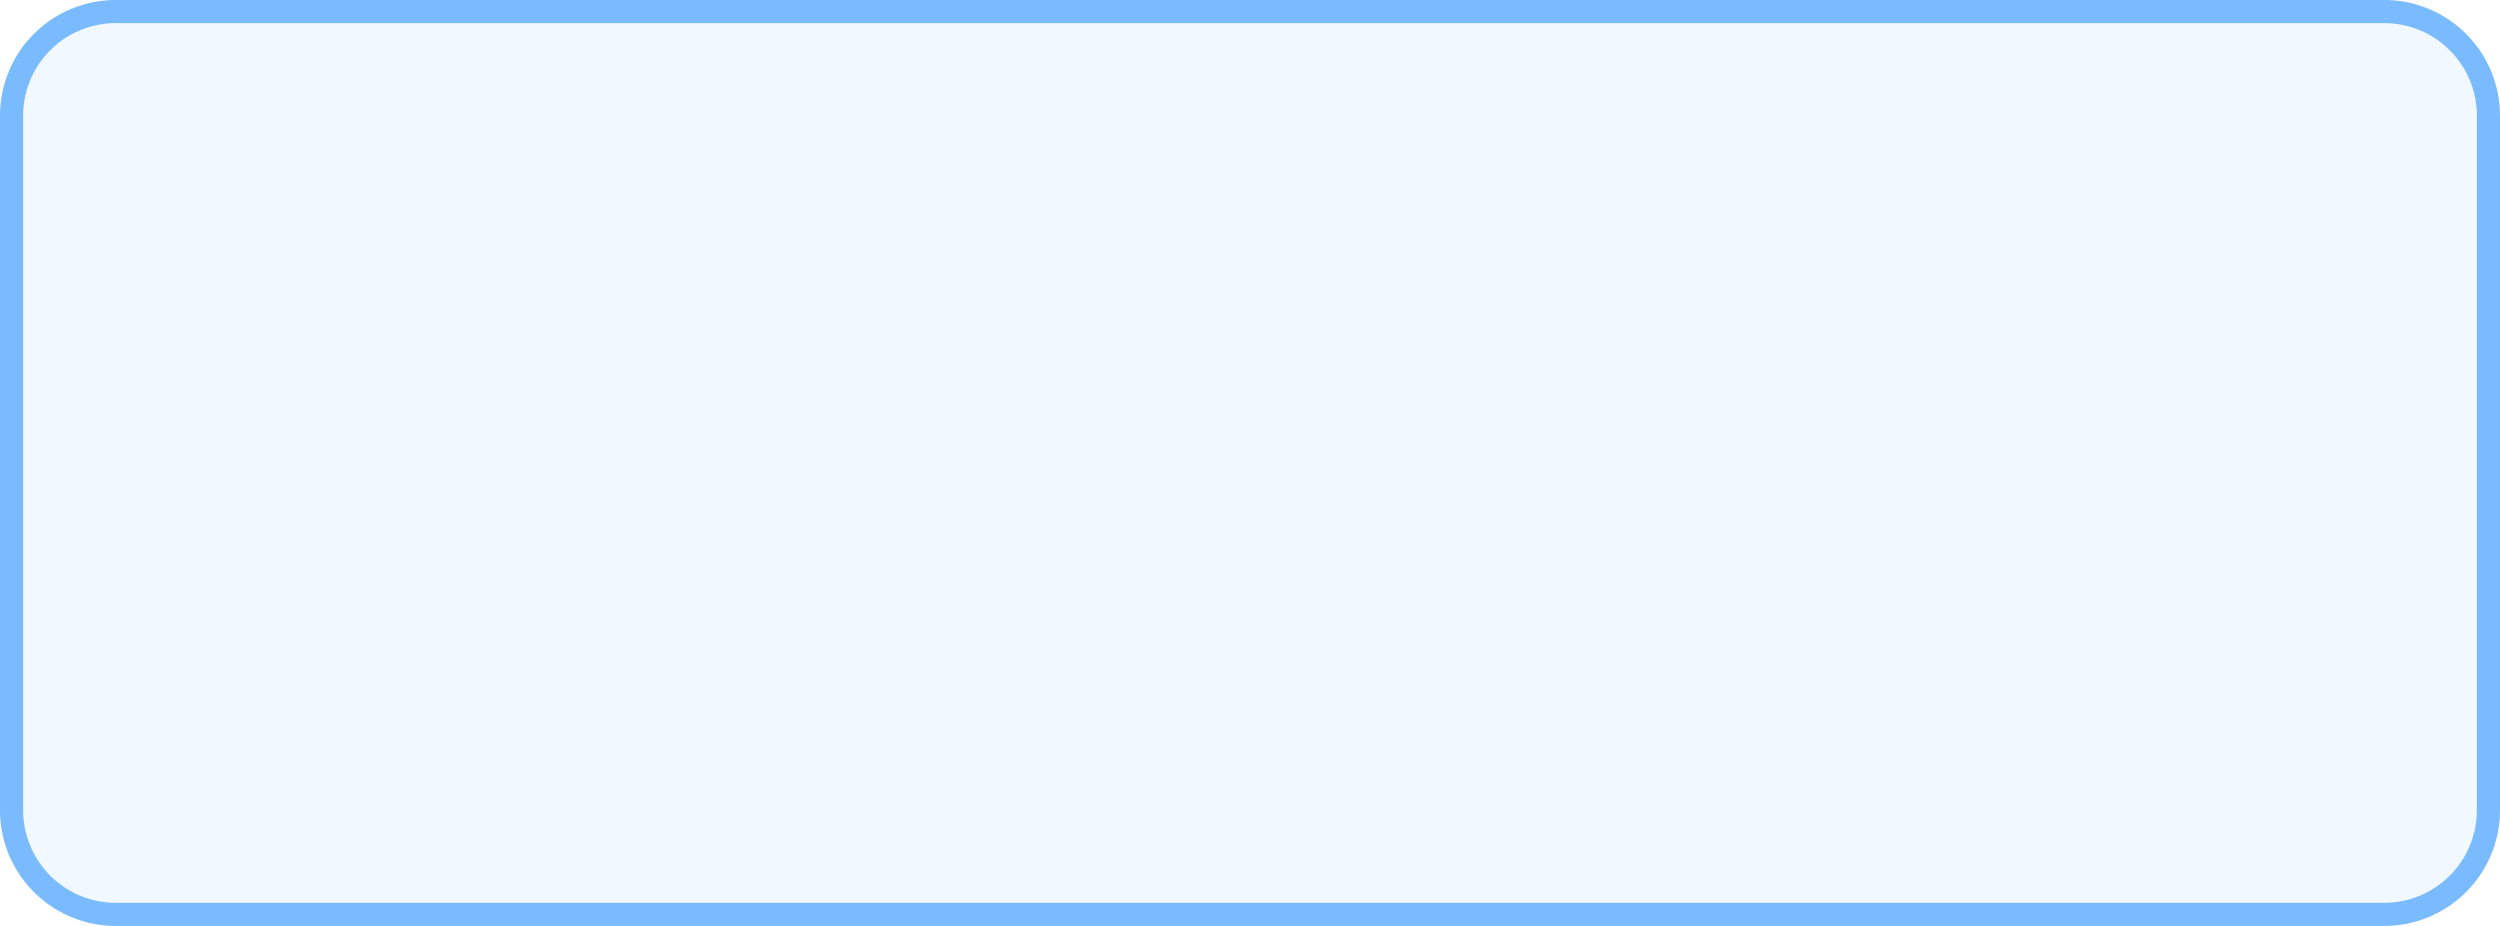 ﻿<?xml version="1.0" encoding="utf-8"?>
<svg version="1.1" xmlns:xlink="http://www.w3.org/1999/xlink" width="108px" height="40px" xmlns="http://www.w3.org/2000/svg">
  <g transform="matrix(1 0 0 1 -235 -336 )">
    <path d="M 236 341  A 4 4 0 0 1 240 337 L 338 337  A 4 4 0 0 1 342 341 L 342 371  A 4 4 0 0 1 338 375 L 240 375  A 4 4 0 0 1 236 371 L 236 341  Z " fill-rule="nonzero" fill="#409eff" stroke="none" fill-opacity="0.078" />
    <path d="M 235.5 341  A 4.5 4.5 0 0 1 240 336.5 L 338 336.5  A 4.5 4.5 0 0 1 342.5 341 L 342.5 371  A 4.5 4.5 0 0 1 338 375.5 L 240 375.5  A 4.5 4.5 0 0 1 235.5 371 L 235.5 341  Z " stroke-width="1" stroke="#7abbff" fill="none" stroke-opacity="0.996" />
  </g>
</svg>